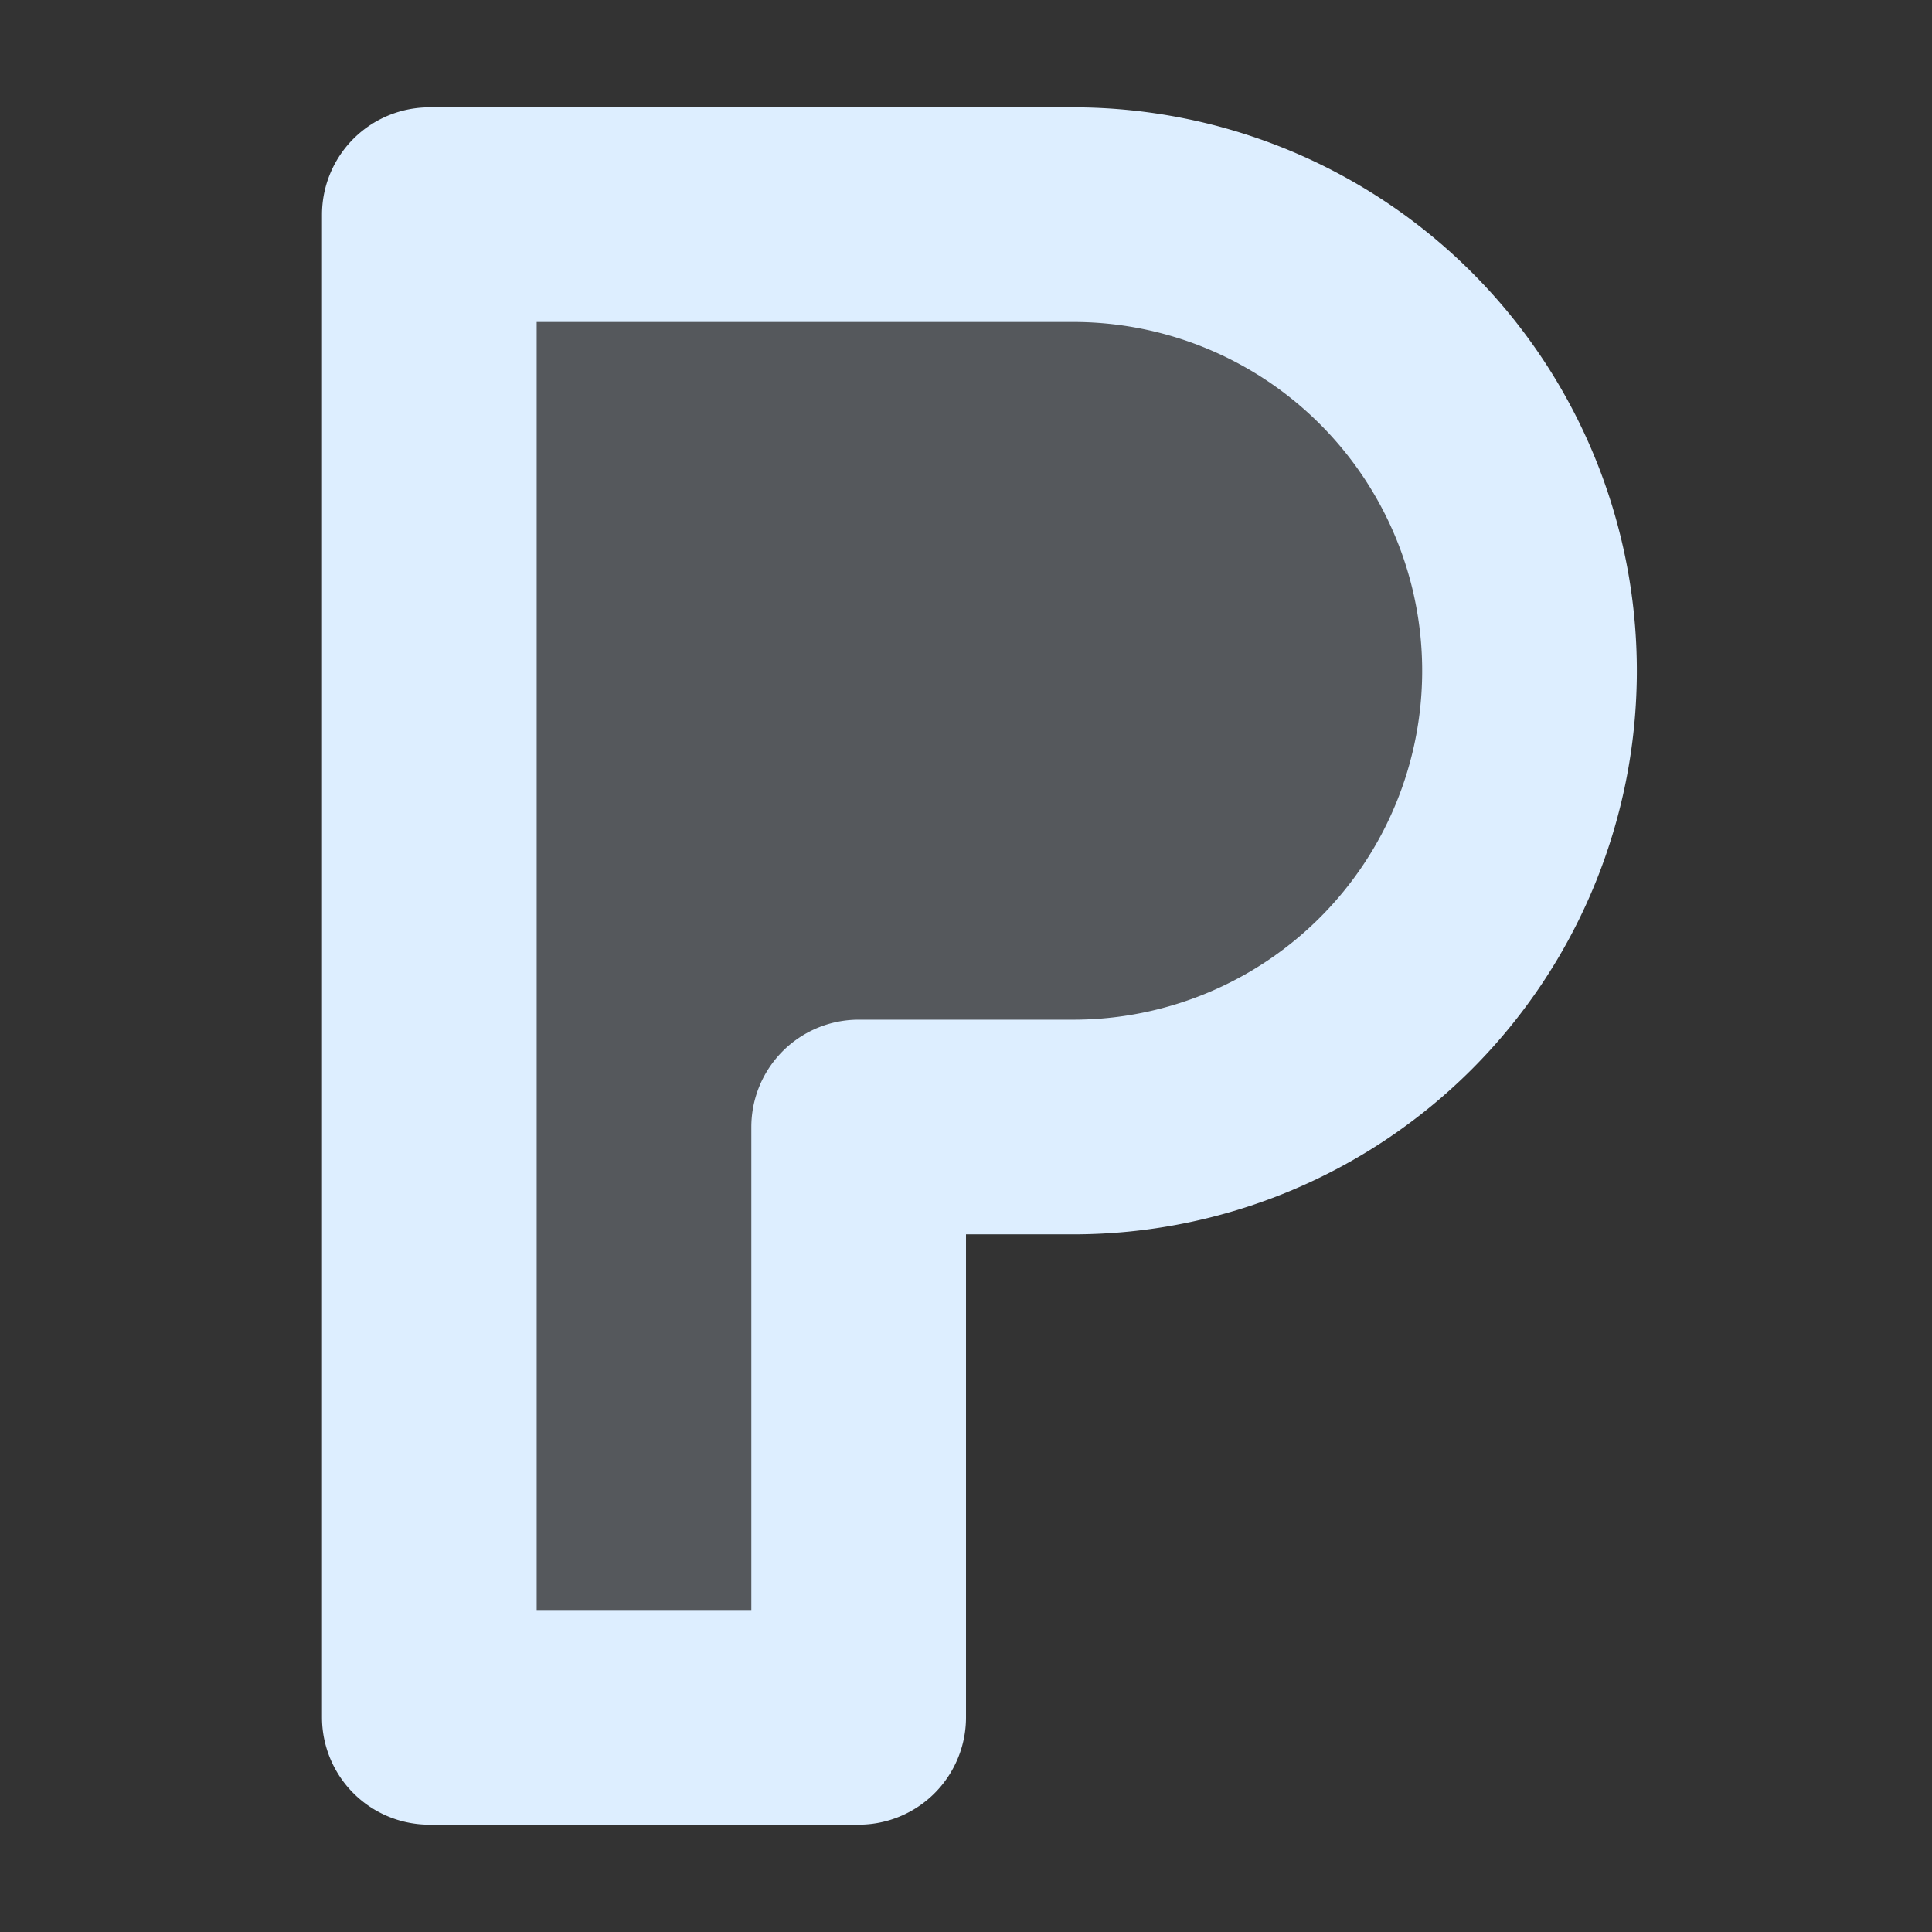 <svg width="18" height="18" xmlns="http://www.w3.org/2000/svg"><rect width="100%" height="100%" fill="#333333" stroke="none"/><path fill="#def" fill-opacity=".2" stroke="#def" stroke-width="2" stroke-linejoin="round" d="M4 16v-14h6a1 1 0 010 8.5h-2v5.5z"/></svg>